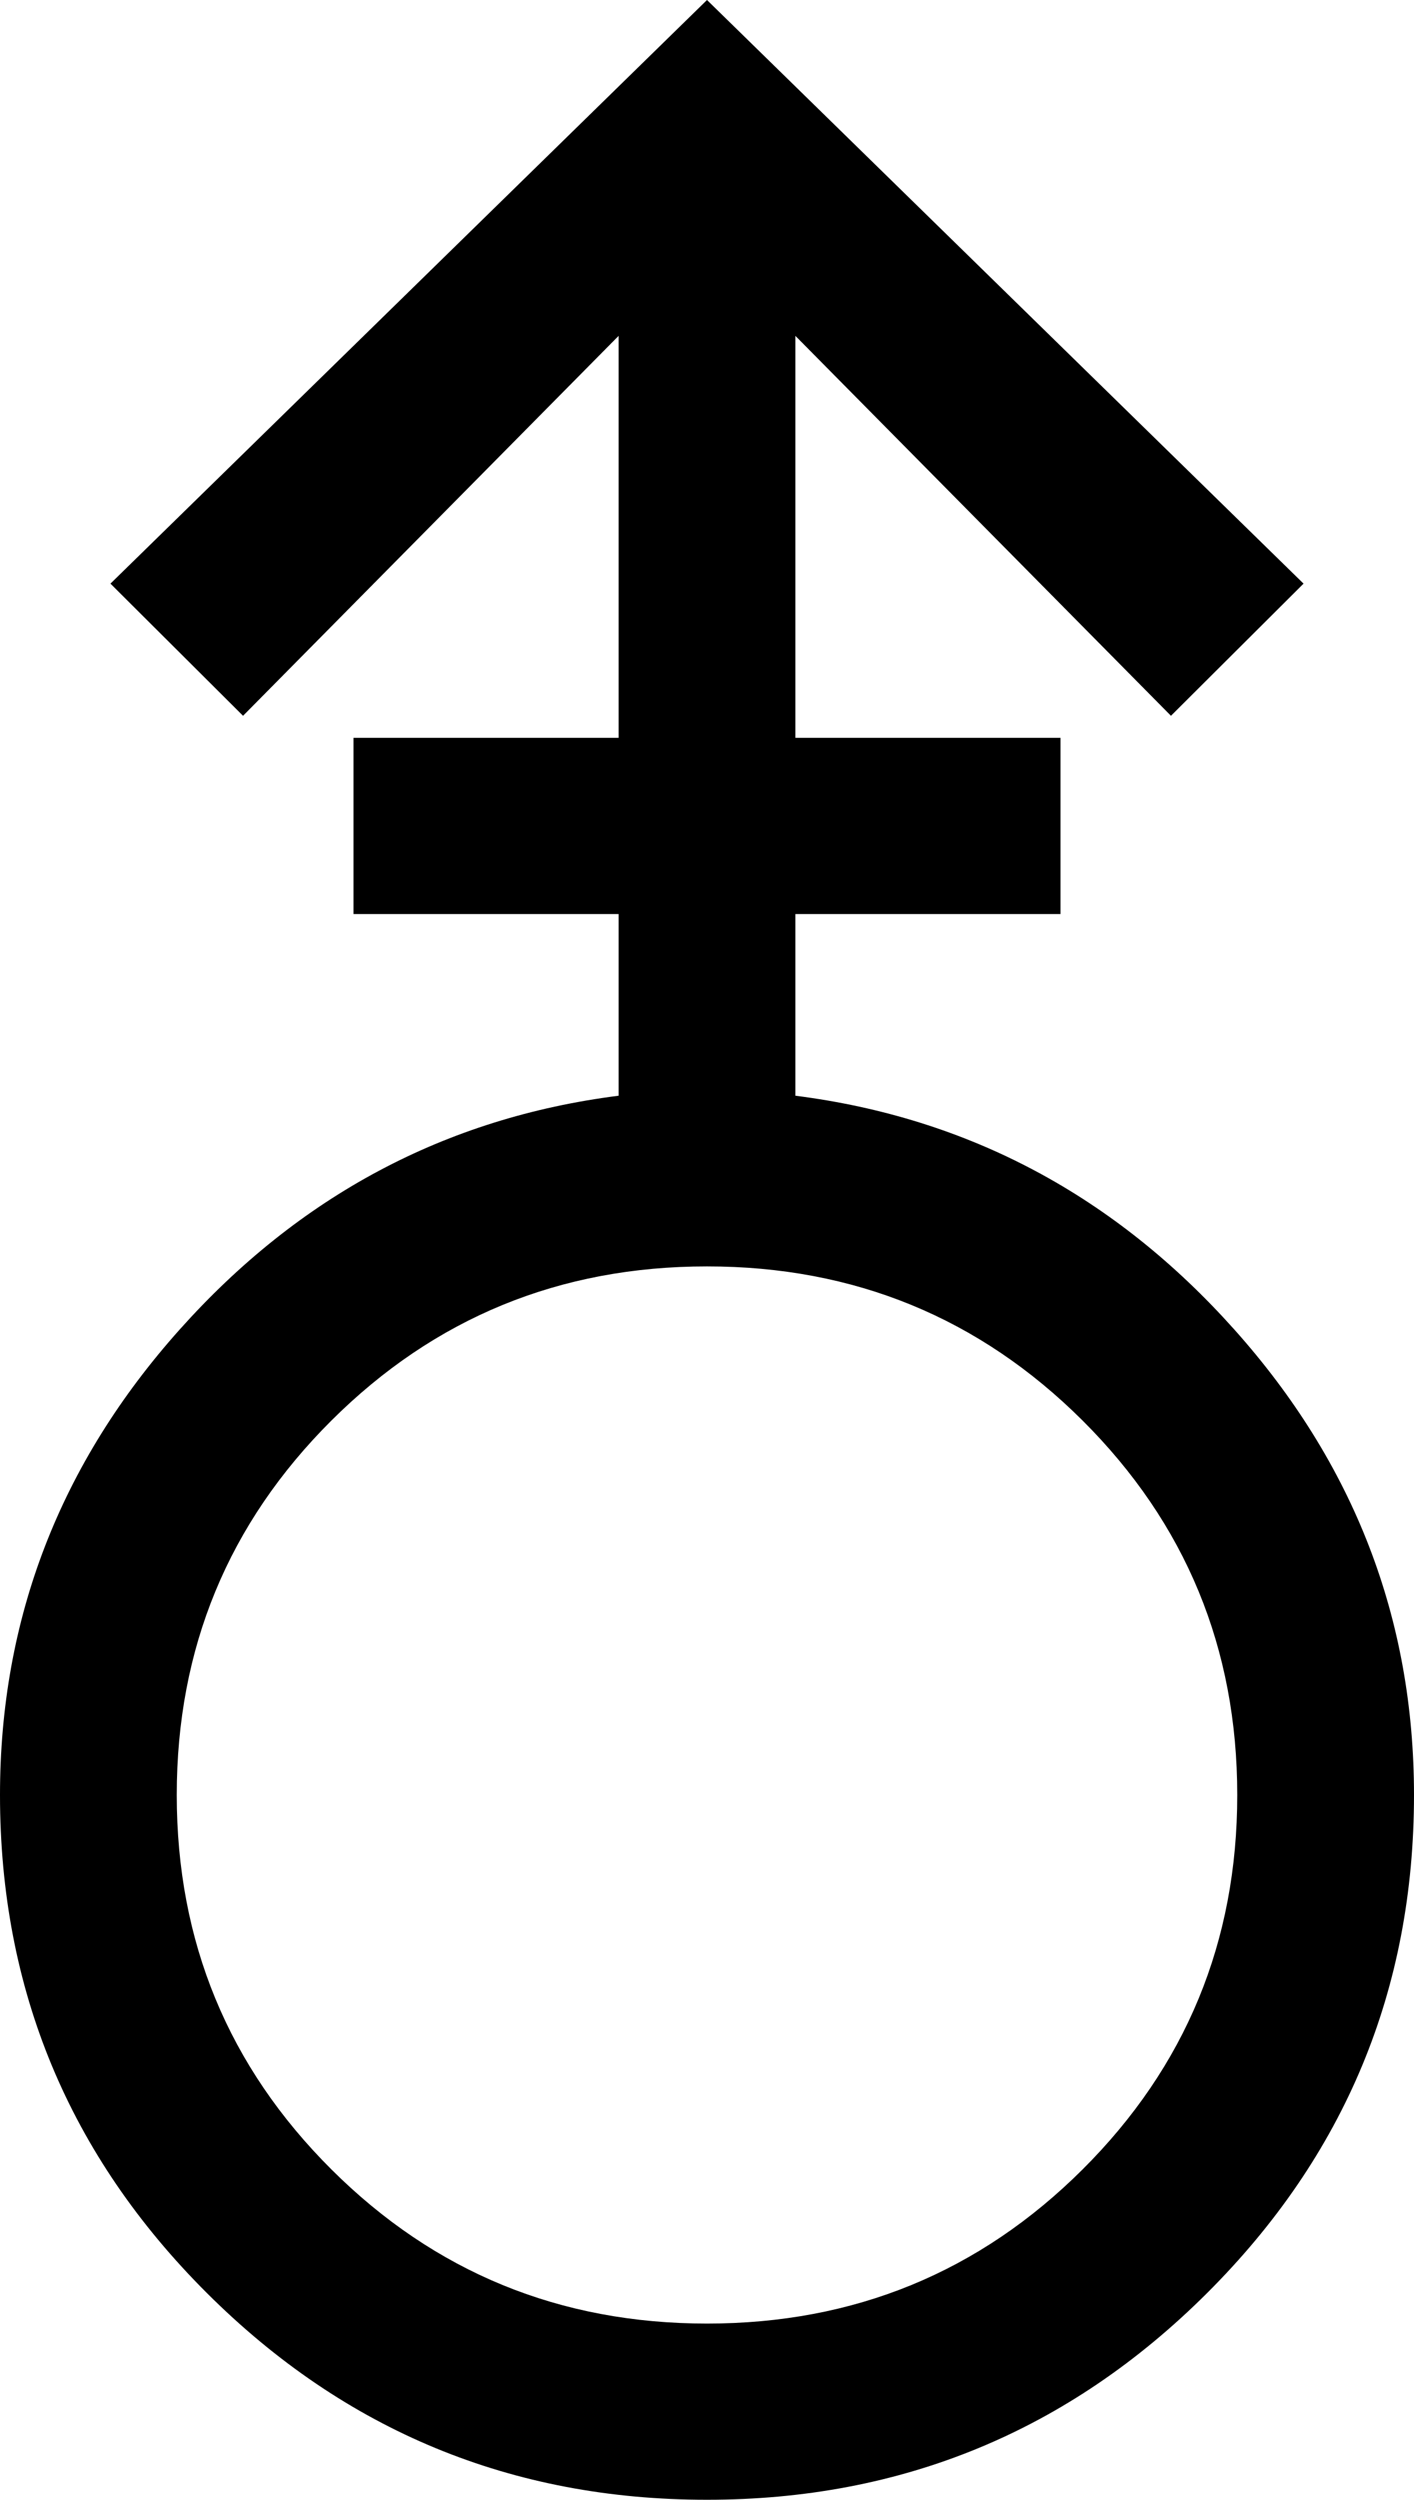 <?xml version="1.0" encoding="UTF-8"?>
<svg width="43px" height="76px" viewBox="0 0 43 76" version="1.1" xmlns="http://www.w3.org/2000/svg" xmlns:xlink="http://www.w3.org/1999/xlink">
    <!-- Generator: Sketch 48.1 (47250) - http://www.bohemiancoding.com/sketch -->
    <title>mars-stroke-v</title>
    <desc>Created with Sketch.</desc>
    <defs></defs>
    <g id="mars-stroke-v---f22a" stroke="none" stroke-width="1" fill="none" fill-rule="evenodd" transform="translate(-17, 0)">
        <path d="M38.5,0 L56.641,17.744 L52.609,21.762 L41.188,10.211 L41.188,22.432 L49.25,22.432 L49.25,27.789 L41.188,27.789 C41.188,30.551 41.188,32.392 41.188,33.313 C46.451,33.982 50.902,36.354 54.541,40.427 C58.18,44.501 60,49.216 60,54.573 C60,60.488 57.9,65.537 53.701,69.722 C49.502,73.907 44.435,76 38.5,76 C32.565,76 27.498,73.907 23.299,69.722 C19.1,65.537 17,60.488 17,54.573 C17,49.216 18.82,44.501 22.459,40.427 C26.098,36.354 30.549,33.982 35.812,33.313 C35.812,32.085 35.812,30.244 35.812,27.789 L27.75,27.789 L27.75,22.432 L35.812,22.432 L35.812,10.211 L24.391,21.762 L20.359,17.744 L38.5,0 Z M38.5,38.502 C34.021,38.502 30.214,40.065 27.078,43.189 C23.943,46.314 22.375,50.109 22.375,54.573 C22.375,59.037 23.943,62.831 27.078,65.956 C30.214,69.081 34.021,70.643 38.5,70.643 C42.979,70.643 46.786,69.081 49.922,65.956 C53.057,62.831 54.625,59.037 54.625,54.573 C54.625,50.109 53.057,46.314 49.922,43.189 C46.786,40.065 42.979,38.502 38.5,38.502 Z" id="mars-stroke-v" fill="#000000" fill-rule="nonzero"></path>
    </g>
</svg>